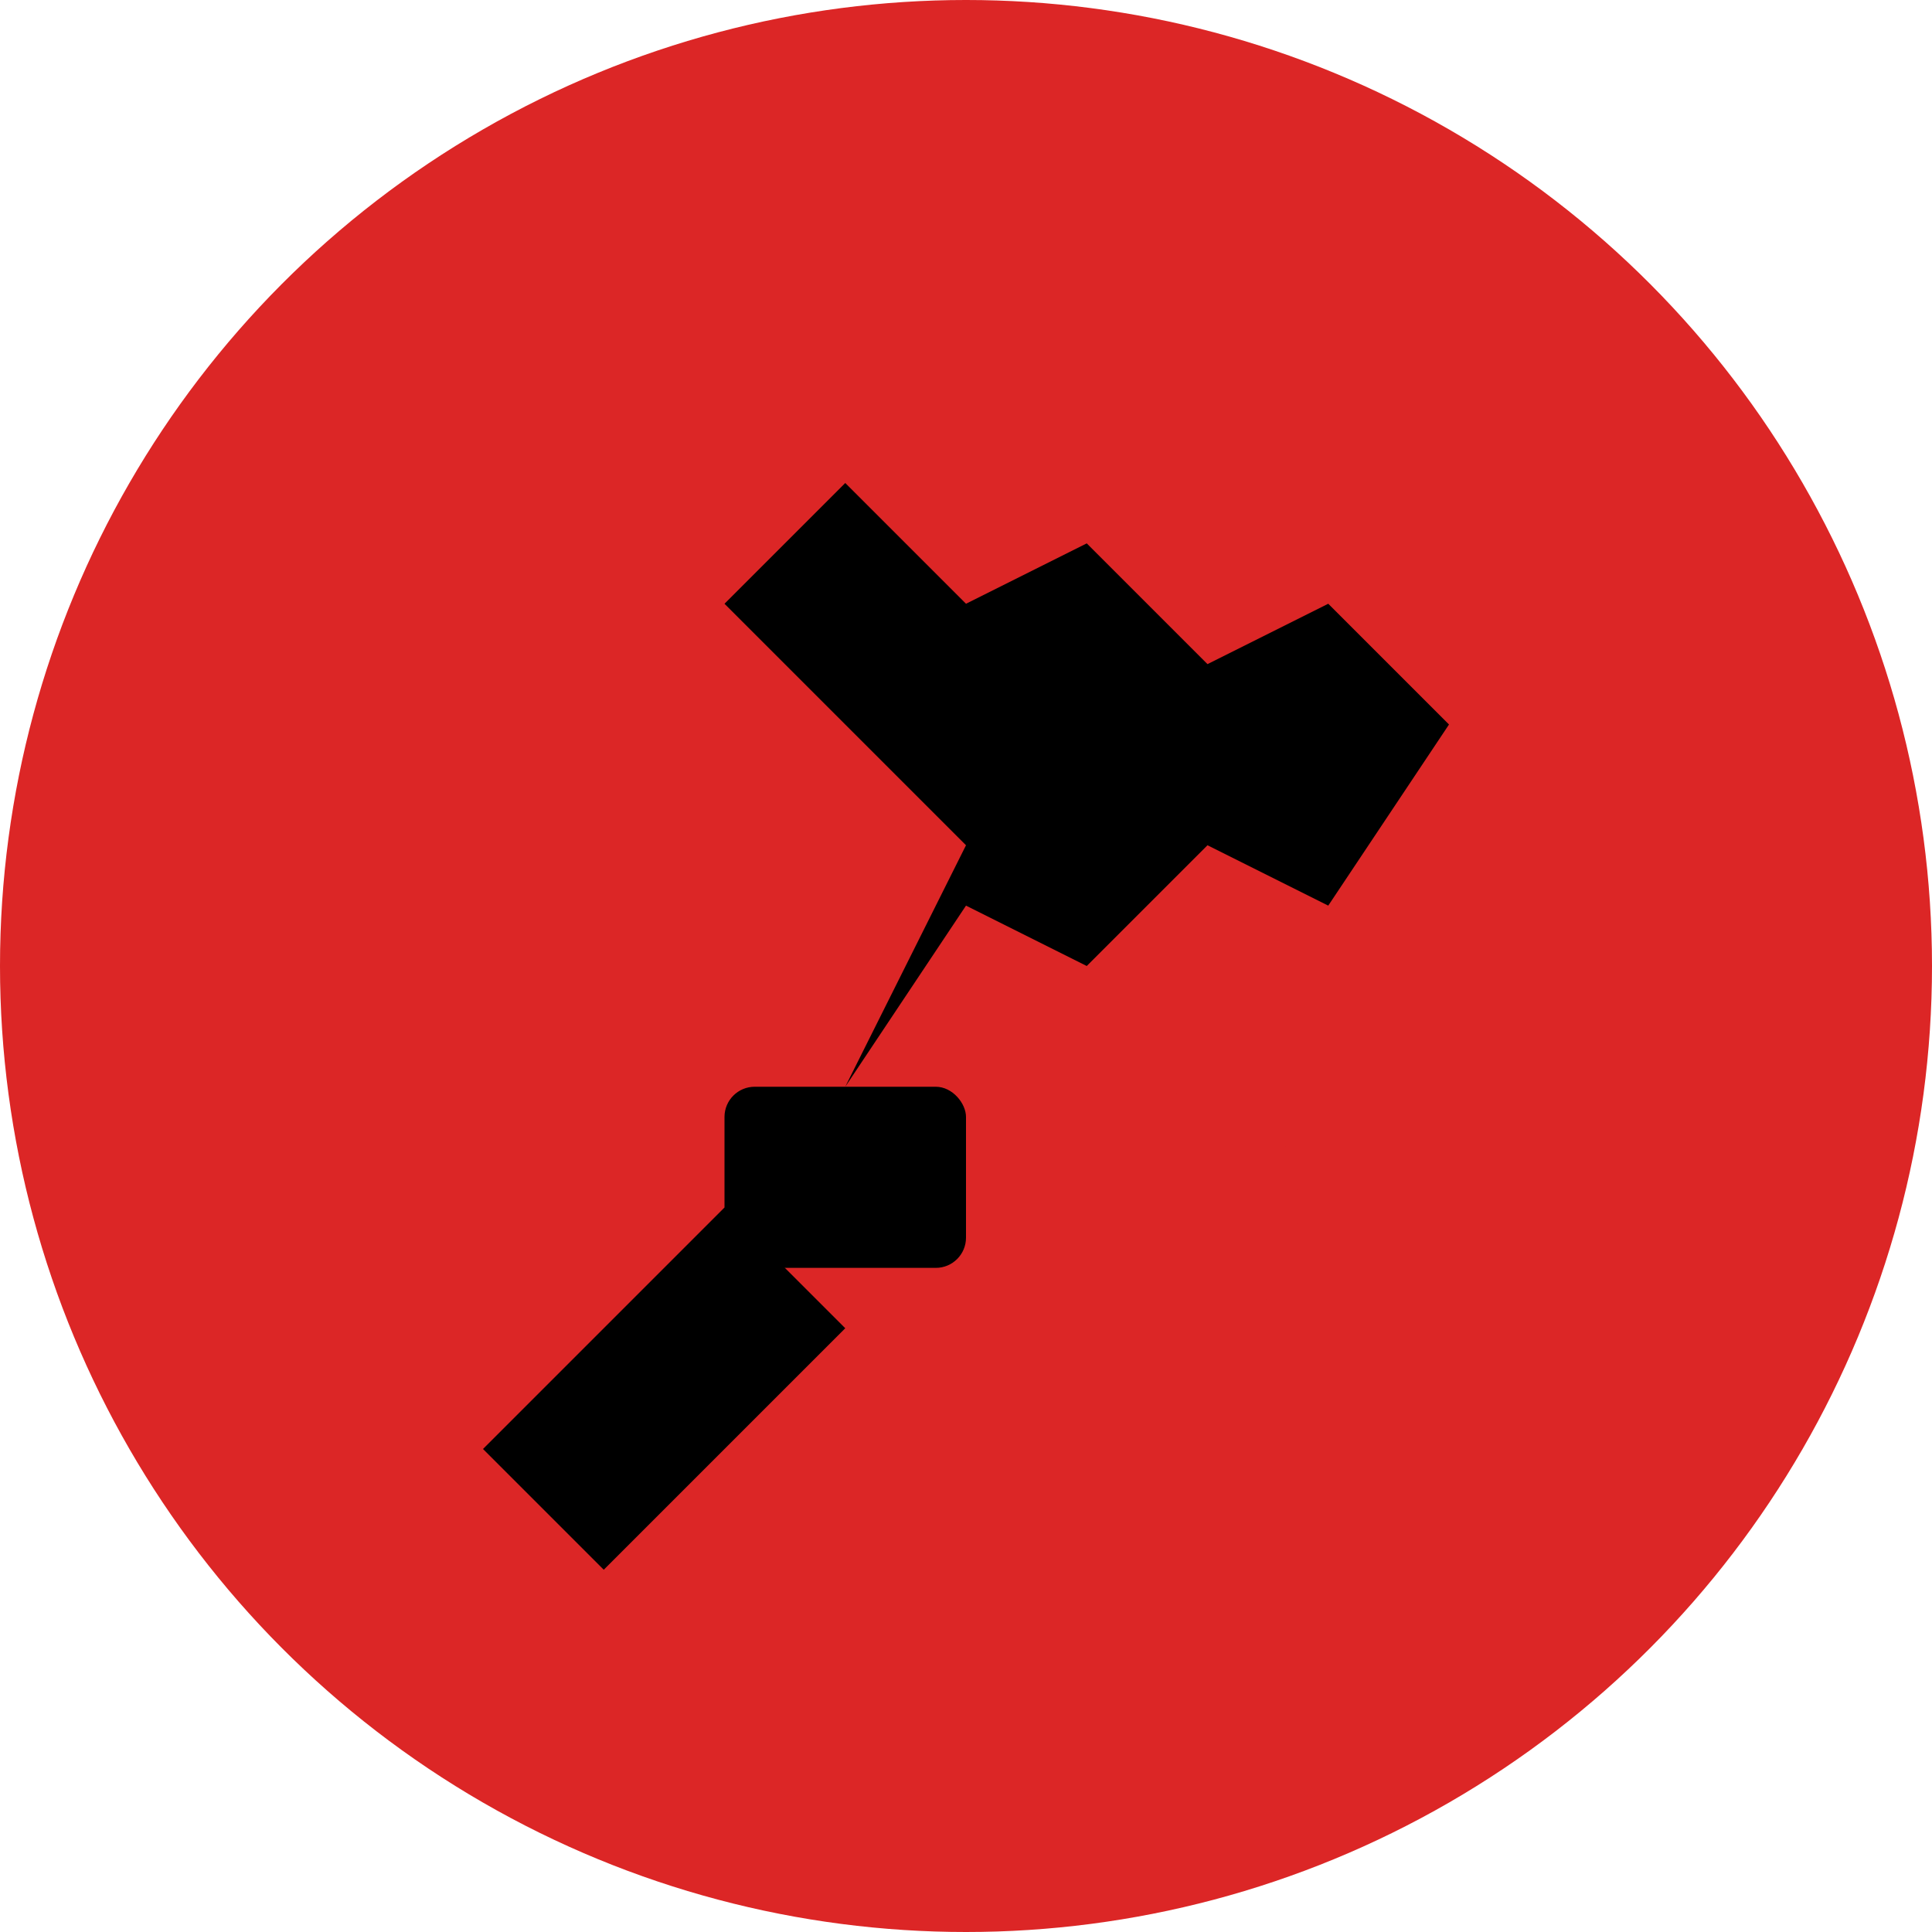 <svg width="32" height="32" viewBox="0 0 32 32" xmlns="http://www.w3.org/2000/svg">
  <!-- Red background circle -->
  <circle cx="16" cy="16" r="16" fill="#dc2626"/>
  
  <!-- Black paintbrush -->
  <g fill="#000000">
    <!-- Brush handle -->
    <path d="M8 24L12 20L14 22L10 26Z"/>
    
    <!-- Brush ferrule (metal part) -->
    <rect x="12" y="18" width="4" height="3" rx="0.5"/>
    
    <!-- Brush bristles -->
    <path d="M14 18L16 15L18 16L20 14L22 15L24 12L22 10L20 11L18 9L16 10L14 8L12 10L14 12L16 14L14 18Z"/>
    
    <!-- Paint drop -->
    <ellipse cx="20" cy="20" rx="1.5" ry="2" fill="#dc2626"/>
  </g>
</svg>